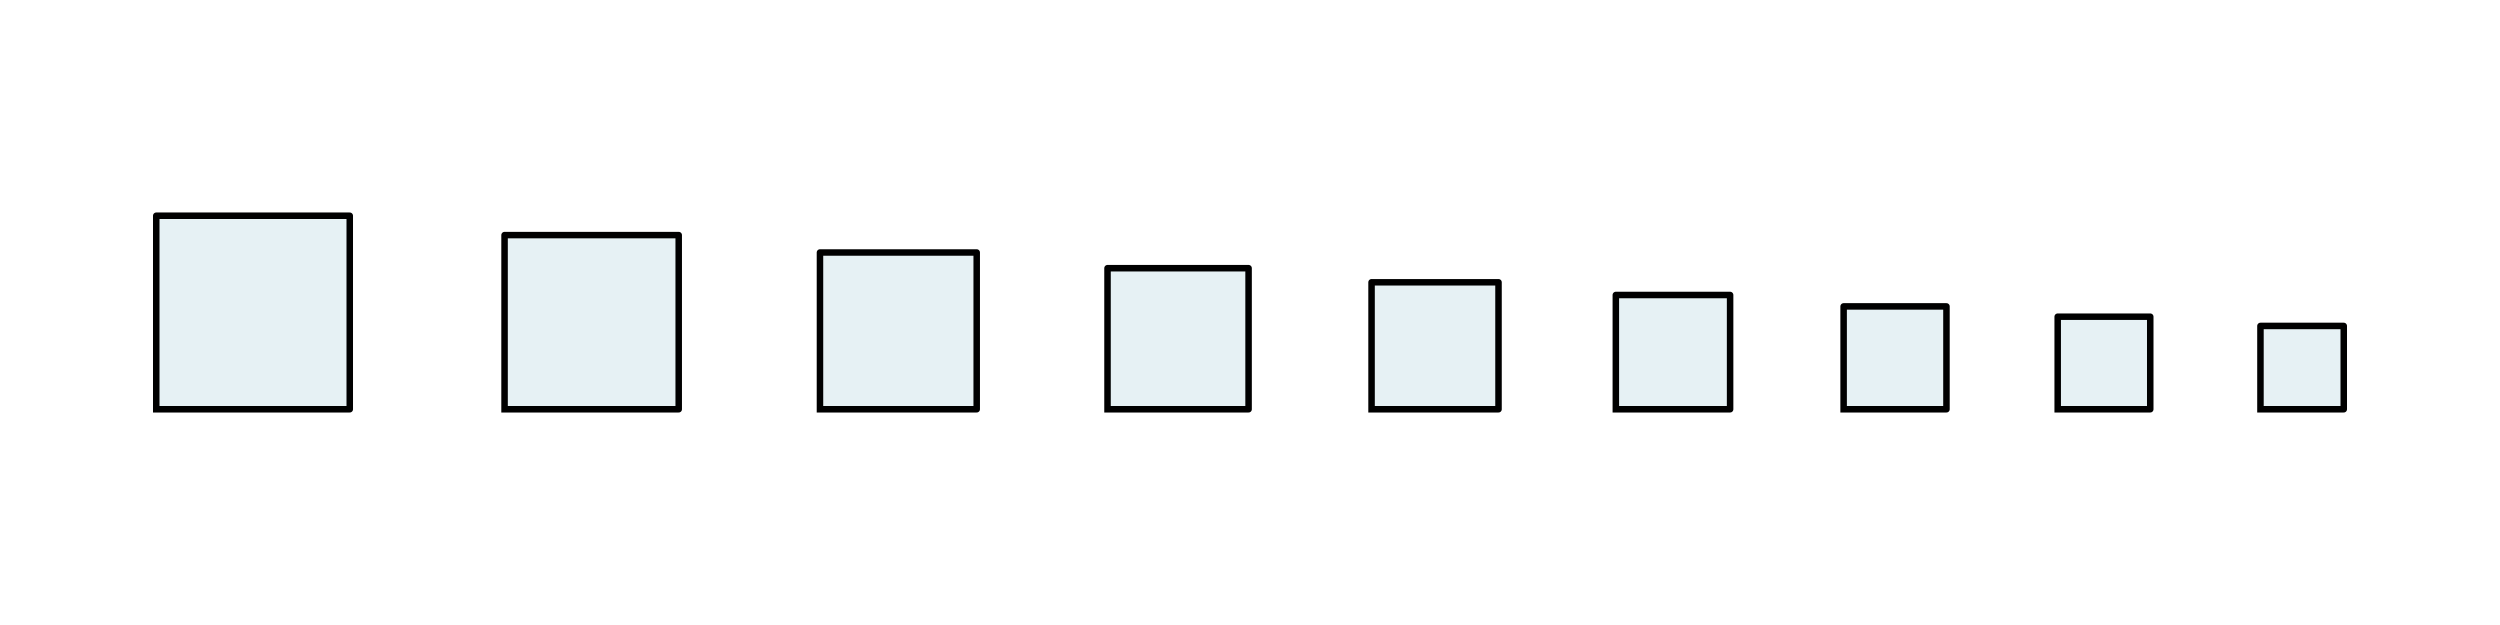 <?xml version="1.0" encoding="utf-8" standalone="no"?>
<!DOCTYPE svg PUBLIC "-//W3C//DTD SVG 1.1//EN"
  "http://www.w3.org/Graphics/SVG/1.1/DTD/svg11.dtd">
<svg xmlns:xlink="http://www.w3.org/1999/xlink" width="576pt" height="144pt" viewBox="0 0 576 144" xmlns="http://www.w3.org/2000/svg" version="1.1">
 <defs>
  <style type="text/css">*{stroke-linejoin: round; stroke-linecap: butt}</style>
 </defs>
 <g id="figure_1">
  <g id="patch_1">
   <path d="M 0 144 
L 576 144 
L 576 0 
L 0 0 
z
" style="fill: #ffffff"/>
  </g>
  <g id="axes_1">
   <g id="patch_2">
    <path d="M 36 94.292 
L 80.583 94.292 
L 80.583 49.708 
L 36 49.708 
z
" clip-path="url(#p108587b1c0)" style="fill: #00718c; opacity: 0.1; stroke: #00718c; stroke-linejoin: miter"/>
   </g>
   <g id="patch_3">
    <path d="M 116.25 94.292 
L 156.375 94.292 
L 156.375 54.167 
L 116.25 54.167 
z
" clip-path="url(#p108587b1c0)" style="fill: #00718c; opacity: 0.1; stroke: #00718c; stroke-linejoin: miter"/>
   </g>
   <g id="patch_4">
    <path d="M 188.921 94.292 
L 225.033 94.292 
L 225.033 58.179 
L 188.921 58.179 
z
" clip-path="url(#p108587b1c0)" style="fill: #00718c; opacity: 0.1; stroke: #00718c; stroke-linejoin: miter"/>
   </g>
   <g id="patch_5">
    <path d="M 255.172 94.292 
L 287.673 94.292 
L 287.673 61.79 
L 255.172 61.79 
z
" clip-path="url(#p108587b1c0)" style="fill: #00718c; opacity: 0.1; stroke: #00718c; stroke-linejoin: miter"/>
   </g>
   <g id="patch_6">
    <path d="M 316.006 94.292 
L 345.257 94.292 
L 345.257 65.041 
L 316.006 65.041 
z
" clip-path="url(#p108587b1c0)" style="fill: #00718c; opacity: 0.1; stroke: #00718c; stroke-linejoin: miter"/>
   </g>
   <g id="patch_7">
    <path d="M 372.289 94.292 
L 398.615 94.292 
L 398.615 67.966 
L 372.289 67.966 
z
" clip-path="url(#p108587b1c0)" style="fill: #00718c; opacity: 0.1; stroke: #00718c; stroke-linejoin: miter"/>
   </g>
   <g id="patch_8">
    <path d="M 424.771 94.292 
L 448.464 94.292 
L 448.464 70.598 
L 424.771 70.598 
z
" clip-path="url(#p108587b1c0)" style="fill: #00718c; opacity: 0.1; stroke: #00718c; stroke-linejoin: miter"/>
   </g>
   <g id="patch_9">
    <path d="M 474.093 94.292 
L 495.417 94.292 
L 495.417 72.968 
L 474.093 72.968 
z
" clip-path="url(#p108587b1c0)" style="fill: #00718c; opacity: 0.1; stroke: #00718c; stroke-linejoin: miter"/>
   </g>
   <g id="patch_10">
    <path d="M 520.808 94.292 
L 540 94.292 
L 540 75.1 
L 520.808 75.1 
z
" clip-path="url(#p108587b1c0)" style="fill: #00718c; opacity: 0.1; stroke: #00718c; stroke-linejoin: miter"/>
   </g>
   <g id="line2d_1">
    <path d="M 36 94.292 
L 80.583 94.292 
L 80.583 49.708 
L 36 49.708 
L 36 94.292 
" clip-path="url(#p108587b1c0)" style="fill: none; stroke: #000000; stroke-width: 1.5; stroke-linecap: square"/>
   </g>
   <g id="line2d_2">
    <path d="M 116.25 94.292 
L 156.375 94.292 
L 156.375 54.167 
L 116.25 54.167 
L 116.25 94.292 
" clip-path="url(#p108587b1c0)" style="fill: none; stroke: #000000; stroke-width: 1.5; stroke-linecap: square"/>
   </g>
   <g id="line2d_3">
    <path d="M 188.921 94.292 
L 225.033 94.292 
L 225.033 58.179 
L 188.921 58.179 
L 188.921 94.292 
" clip-path="url(#p108587b1c0)" style="fill: none; stroke: #000000; stroke-width: 1.5; stroke-linecap: square"/>
   </g>
   <g id="line2d_4">
    <path d="M 255.172 94.292 
L 287.673 94.292 
L 287.673 61.79 
L 255.172 61.79 
L 255.172 94.292 
" clip-path="url(#p108587b1c0)" style="fill: none; stroke: #000000; stroke-width: 1.5; stroke-linecap: square"/>
   </g>
   <g id="line2d_5">
    <path d="M 316.006 94.292 
L 345.257 94.292 
L 345.257 65.041 
L 316.006 65.041 
L 316.006 94.292 
" clip-path="url(#p108587b1c0)" style="fill: none; stroke: #000000; stroke-width: 1.5; stroke-linecap: square"/>
   </g>
   <g id="line2d_6">
    <path d="M 372.289 94.292 
L 398.615 94.292 
L 398.615 67.966 
L 372.289 67.966 
L 372.289 94.292 
" clip-path="url(#p108587b1c0)" style="fill: none; stroke: #000000; stroke-width: 1.5; stroke-linecap: square"/>
   </g>
   <g id="line2d_7">
    <path d="M 424.771 94.292 
L 448.464 94.292 
L 448.464 70.598 
L 424.771 70.598 
L 424.771 94.292 
" clip-path="url(#p108587b1c0)" style="fill: none; stroke: #000000; stroke-width: 1.5; stroke-linecap: square"/>
   </g>
   <g id="line2d_8">
    <path d="M 474.093 94.292 
L 495.417 94.292 
L 495.417 72.968 
L 474.093 72.968 
L 474.093 94.292 
" clip-path="url(#p108587b1c0)" style="fill: none; stroke: #000000; stroke-width: 1.5; stroke-linecap: square"/>
   </g>
   <g id="line2d_9">
    <path d="M 520.808 94.292 
L 540 94.292 
L 540 75.1 
L 520.808 75.1 
L 520.808 94.292 
" clip-path="url(#p108587b1c0)" style="fill: none; stroke: #000000; stroke-width: 1.5; stroke-linecap: square"/>
   </g>
  </g>
 </g>
 <defs>
  <clipPath id="p108587b1c0">
   <rect x="10.8" y="10.8" width="554.4" height="122.4"/>
  </clipPath>
 </defs>
</svg>
